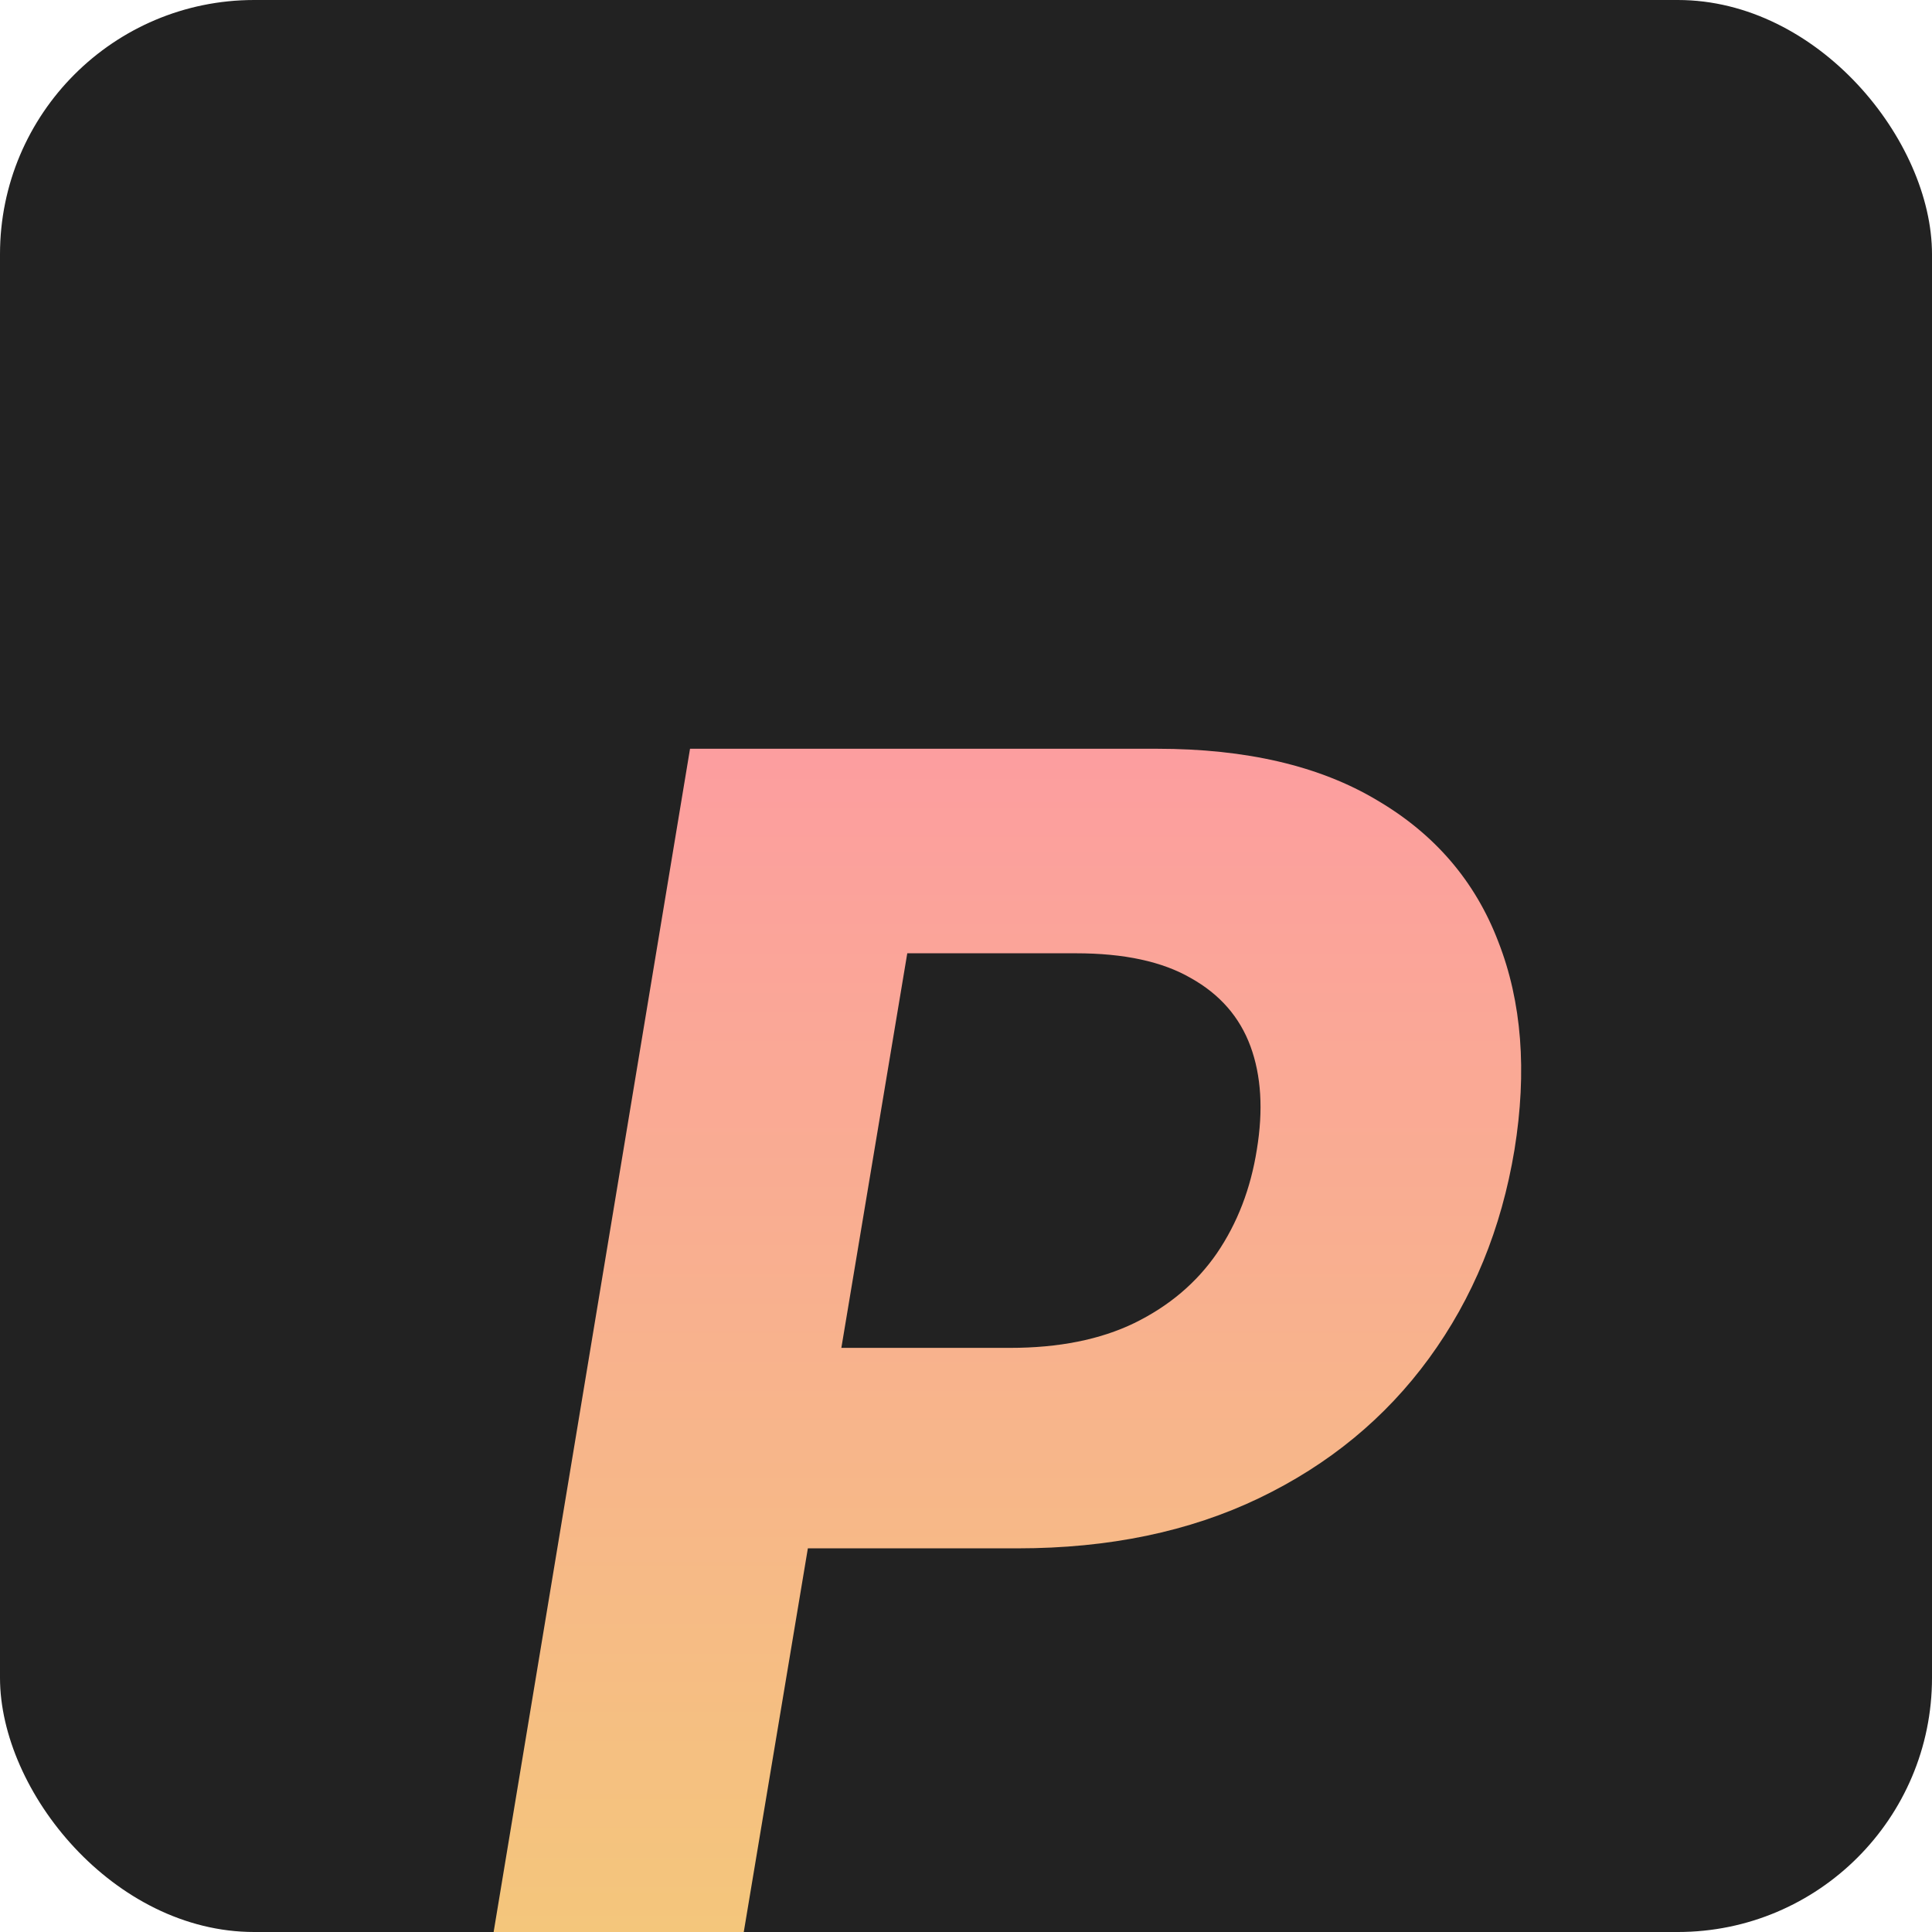 <svg width="38" height="38" viewBox="0 0 38 38" fill="none" xmlns="http://www.w3.org/2000/svg">
<g clip-path="url(#clip0_163_228)">
<rect width="38" height="38" rx="5" fill="#222222"/>
<g filter="url(#filter0_di_163_228)">
<path d="M9.709 30L13.572 6.727H22.754C24.512 6.727 25.955 7.064 27.084 7.739C28.22 8.405 29.016 9.333 29.47 10.523C29.932 11.704 30.038 13.068 29.788 14.614C29.531 16.167 28.97 17.534 28.107 18.716C27.25 19.89 26.137 20.807 24.766 21.466C23.394 22.125 21.811 22.454 20.016 22.454H14.163L14.811 18.511H19.868C20.822 18.511 21.637 18.349 22.311 18.023C22.993 17.689 23.535 17.231 23.936 16.648C24.338 16.057 24.599 15.379 24.72 14.614C24.849 13.833 24.807 13.155 24.595 12.579C24.383 12.004 23.993 11.557 23.425 11.239C22.864 10.913 22.11 10.75 21.163 10.75H17.845L14.629 30H9.709Z" fill="url(#paint0_linear_163_228)"/>
</g>
</g>
<defs>
<filter id="filter0_di_163_228" x="5.709" y="6.728" width="28.455" height="31.273" filterUnits="userSpaceOnUse" color-interpolation-filters="sRGB">
<feFlood flood-opacity="0" result="BackgroundImageFix"/>
<feColorMatrix in="SourceAlpha" type="matrix" values="0 0 0 0 0 0 0 0 0 0 0 0 0 0 0 0 0 0 127 0" result="hardAlpha"/>
<feOffset dy="4"/>
<feGaussianBlur stdDeviation="2"/>
<feComposite in2="hardAlpha" operator="out"/>
<feColorMatrix type="matrix" values="0 0 0 0 0 0 0 0 0 0 0 0 0 0 0 0 0 0 0.25 0"/>
<feBlend mode="normal" in2="BackgroundImageFix" result="effect1_dropShadow_163_228"/>
<feBlend mode="normal" in="SourceGraphic" in2="effect1_dropShadow_163_228" result="shape"/>
<feColorMatrix in="SourceAlpha" type="matrix" values="0 0 0 0 0 0 0 0 0 0 0 0 0 0 0 0 0 0 127 0" result="hardAlpha"/>
<feOffset dy="4"/>
<feGaussianBlur stdDeviation="2"/>
<feComposite in2="hardAlpha" operator="arithmetic" k2="-1" k3="1"/>
<feColorMatrix type="matrix" values="0 0 0 0 1 0 0 0 0 0 0 0 0 0 0.24 0 0 0 0.36 0"/>
<feBlend mode="normal" in2="shape" result="effect2_innerShadow_163_228"/>
</filter>
<linearGradient id="paint0_linear_163_228" x1="19.5" y1="-1" x2="19.5" y2="38" gradientUnits="userSpaceOnUse">
<stop stop-color="#FF90AB"/>
<stop offset="1" stop-color="#F1D46F"/>
</linearGradient>
<clipPath id="clip0_163_228">
<rect width="38" height="38" rx="5" fill="white"/>
</clipPath>
</defs>
</svg>
